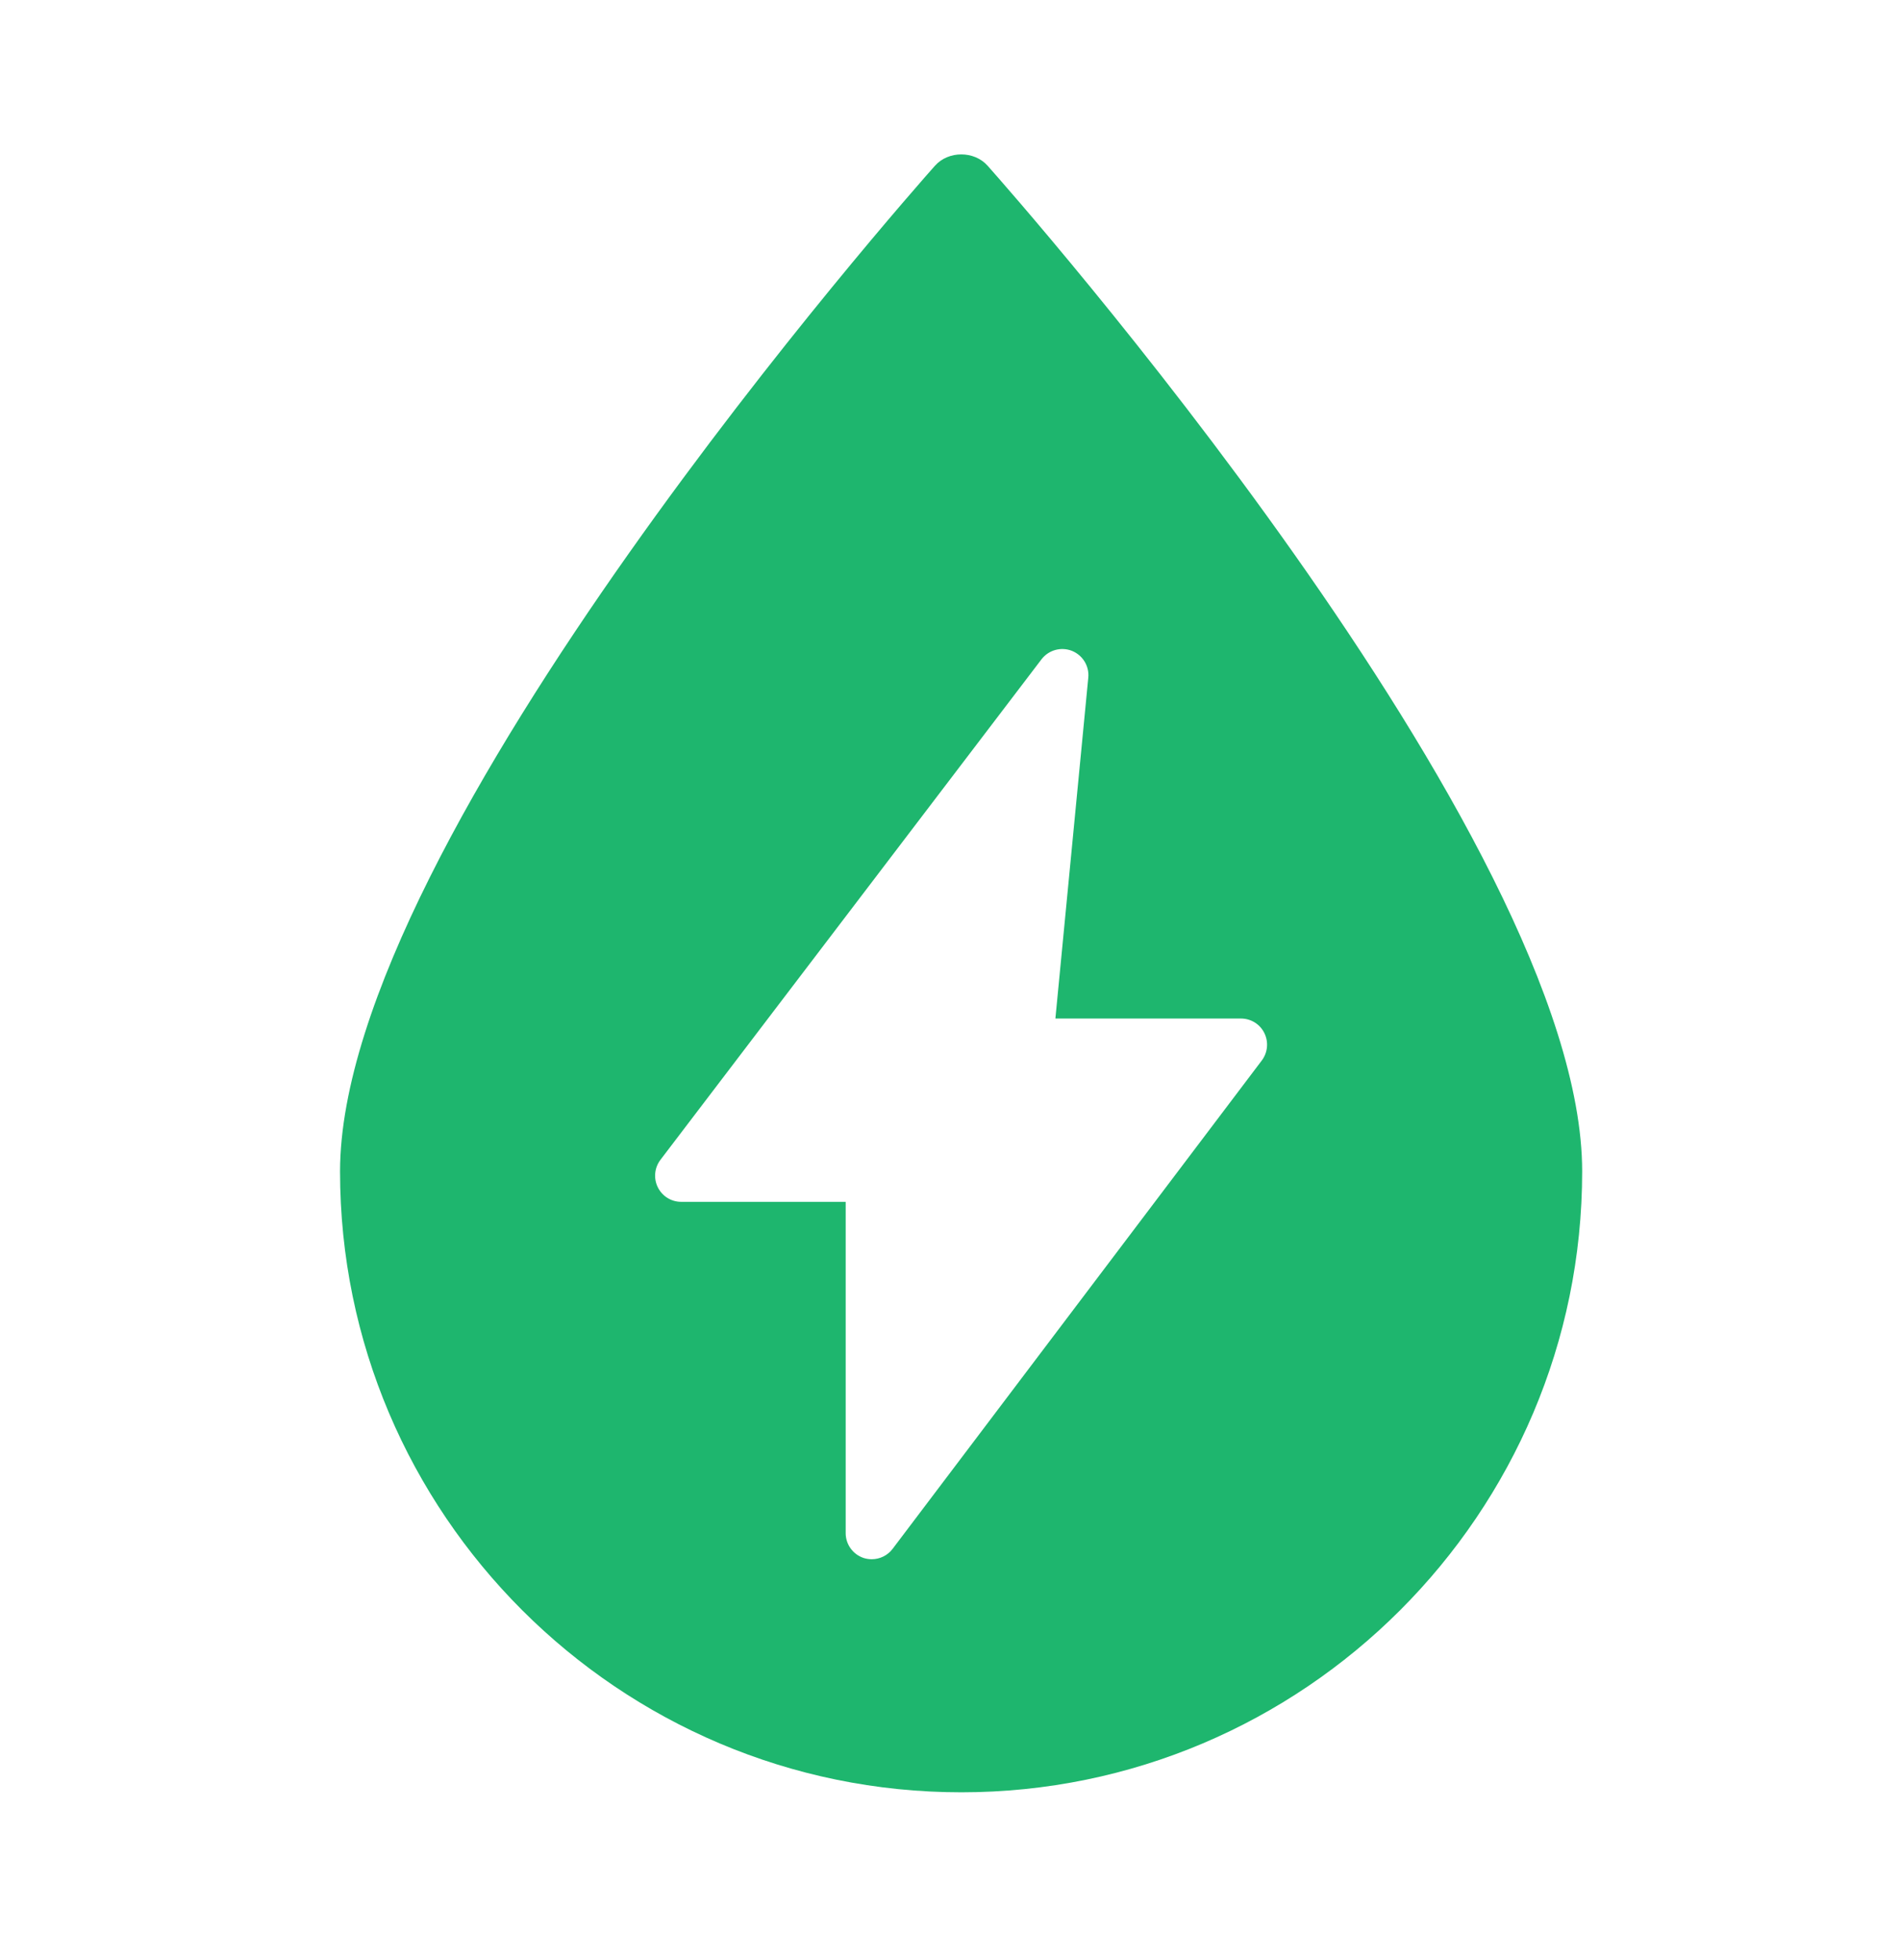 <svg width="32" height="33" viewBox="0 0 32 33" fill="none" xmlns="http://www.w3.org/2000/svg">
<path d="M16.191 30.175C21.956 30.175 26.647 25.486 26.647 19.721C26.647 14.11 17.042 3.249 16.633 2.79C16.408 2.536 15.973 2.536 15.747 2.79C15.338 3.249 5.733 14.11 5.727 19.721C5.727 25.486 10.421 30.175 16.191 30.175ZM11.123 19.527L17.541 11.1C17.66 10.944 17.869 10.886 18.052 10.957C18.235 11.03 18.348 11.214 18.329 11.409L17.775 17.148H20.901C21.068 17.148 21.22 17.242 21.294 17.392C21.368 17.541 21.352 17.719 21.252 17.853L15.033 26.077C14.949 26.188 14.818 26.251 14.682 26.251C14.636 26.251 14.588 26.244 14.542 26.229C14.364 26.168 14.243 26.001 14.243 25.812V20.234H11.472C11.305 20.234 11.153 20.139 11.079 19.989C11.005 19.84 11.022 19.66 11.123 19.527Z" fill="#1EB66E"/>
</svg>
